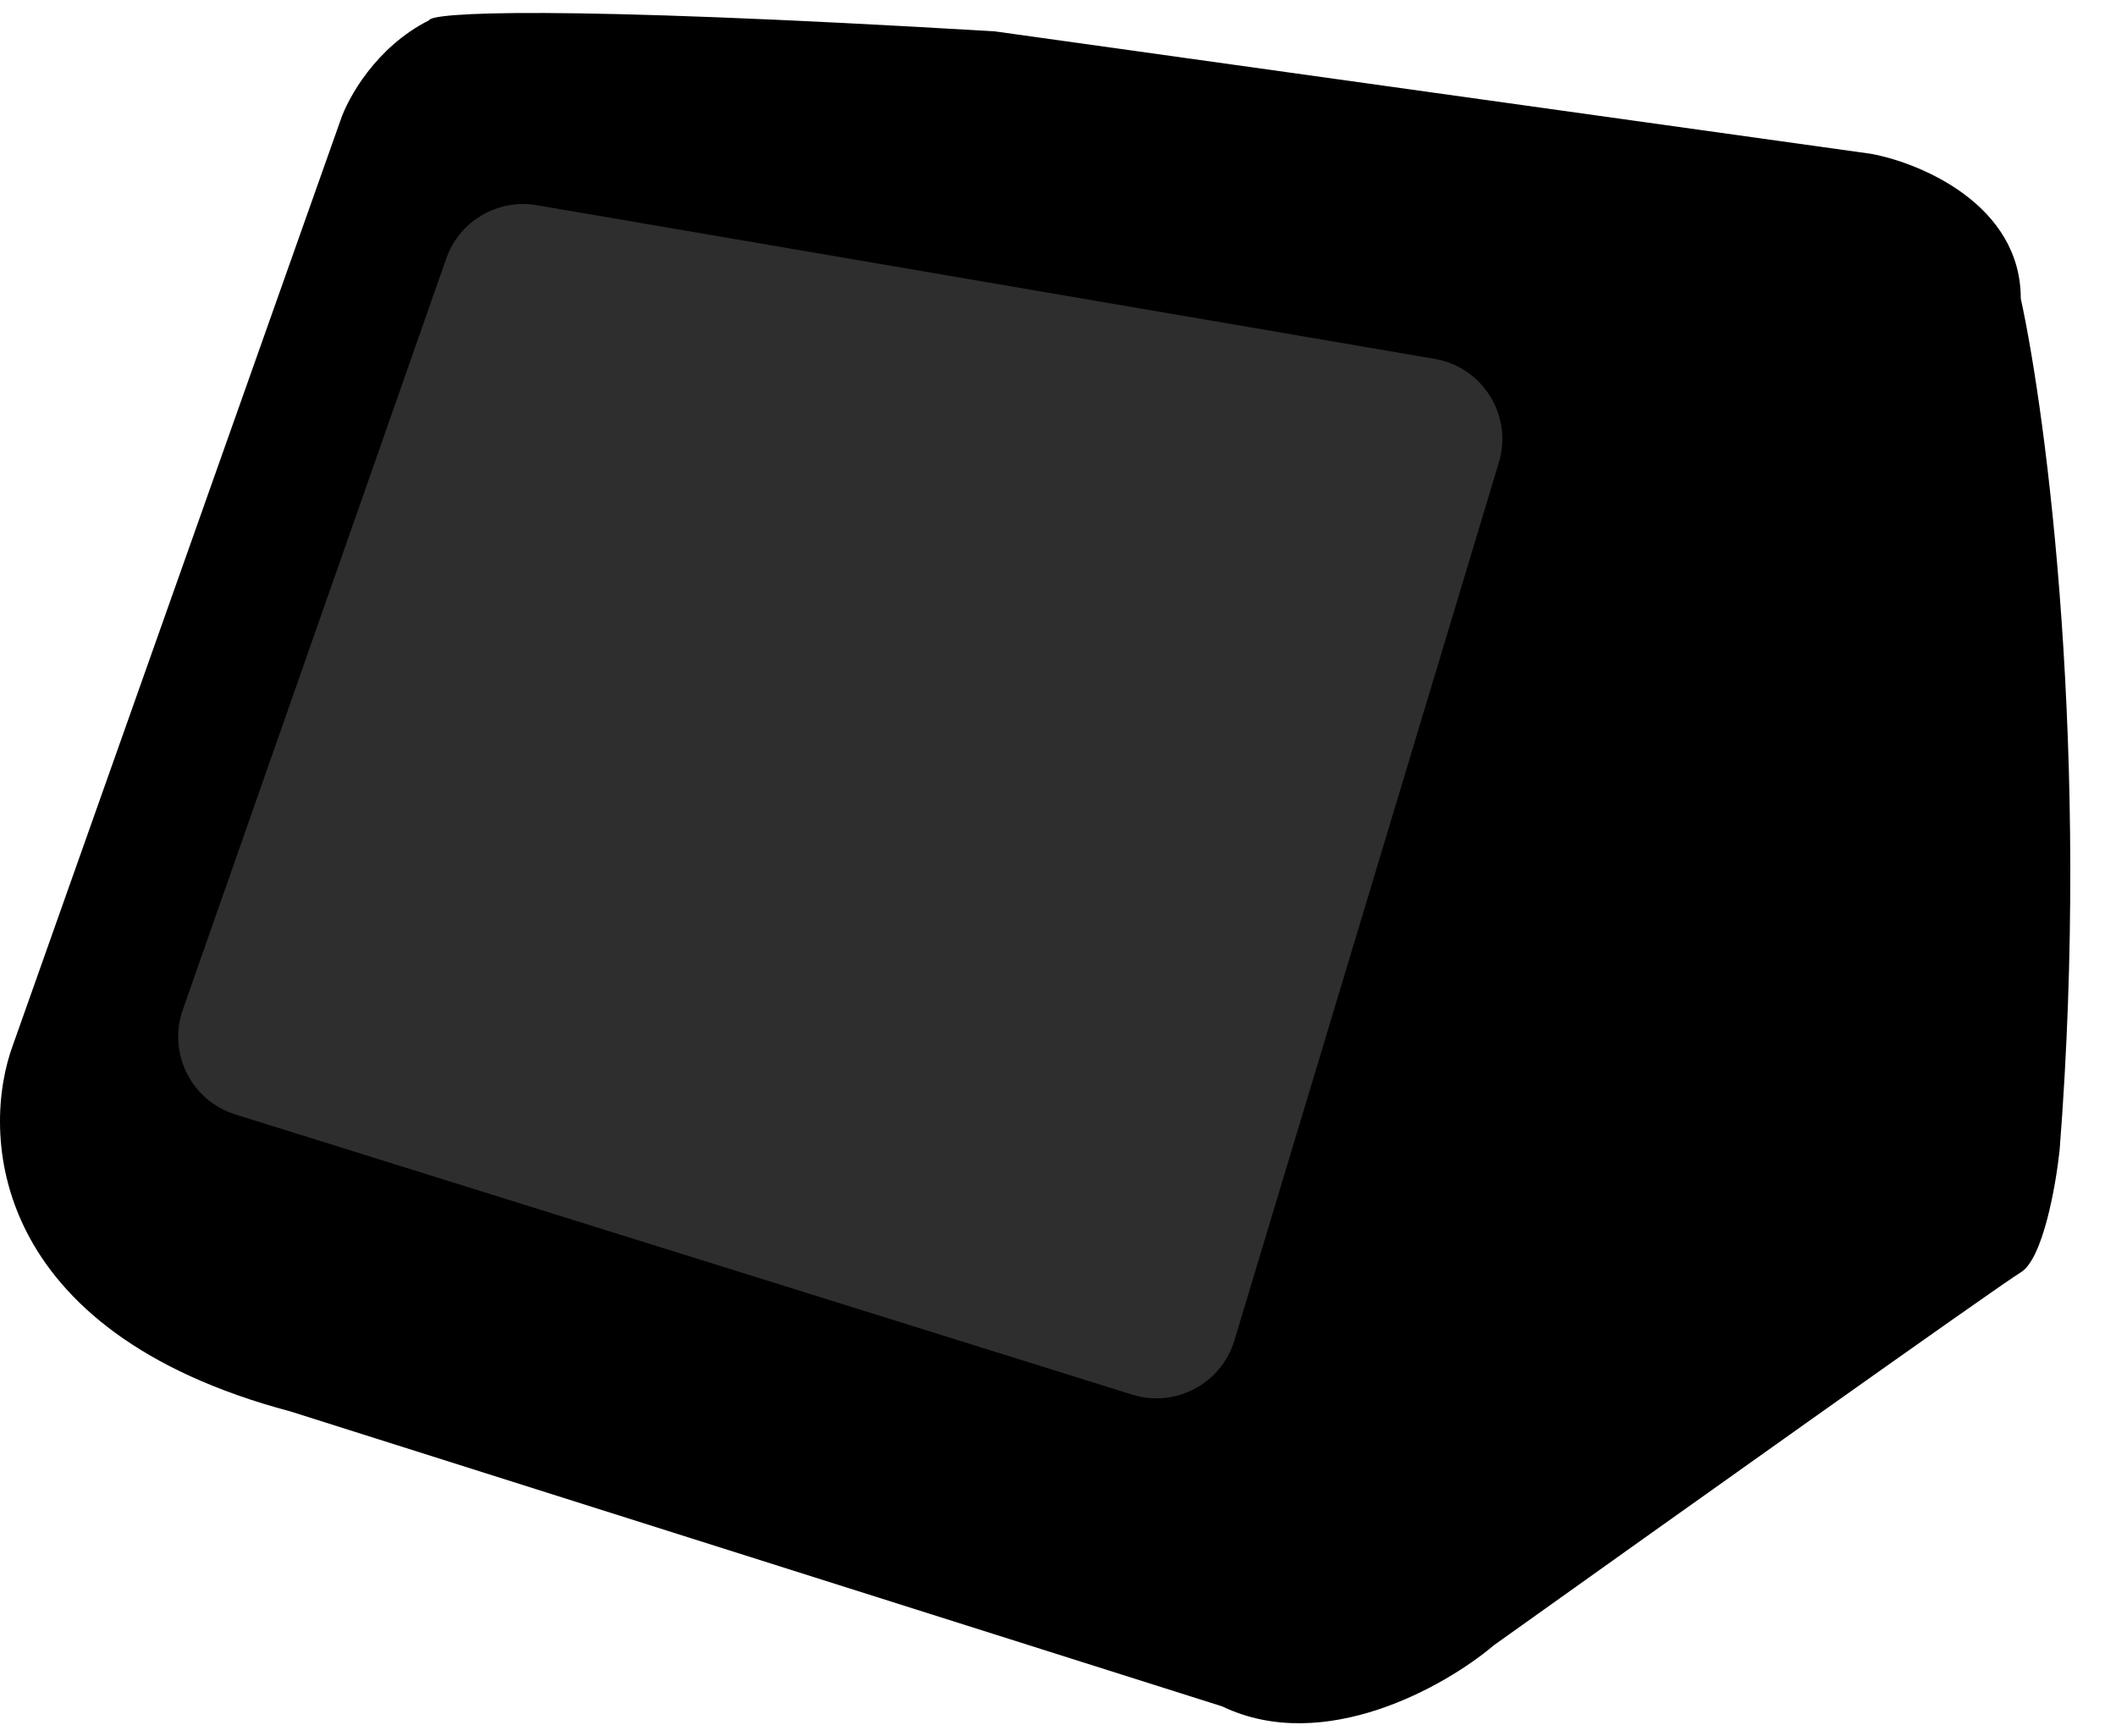 <svg width="39" height="32" viewBox="0 0 39 32" fill="none" xmlns="http://www.w3.org/2000/svg">
<path d="M37.961 21.194C37.893 21.843 37.654 23.204 37.245 23.45C36.837 23.696 30.602 28.134 27.535 30.322C26.649 31.074 24.407 32.353 22.527 31.45L5.354 26.014C-0.206 24.538 -0.37 20.886 0.244 19.245L6.275 2.219C6.411 1.809 6.929 0.865 7.91 0.373C7.944 0.236 10.077 0.086 18.336 0.578L34.486 2.835C35.406 3.005 37.245 3.778 37.245 5.501C37.722 7.689 38.533 13.891 37.961 21.194Z" fill="black"/>
<path d="M7.753 4.599C8.076 3.678 9.016 3.125 9.978 3.289L26.526 6.121C27.711 6.324 28.451 7.518 28.104 8.669L23.23 24.849C22.909 25.914 21.78 26.513 20.718 26.181L4.188 21.017C3.108 20.679 2.523 19.514 2.897 18.446L7.753 4.599Z" fill="#2E2E2E" stroke="black"/>
</svg>
